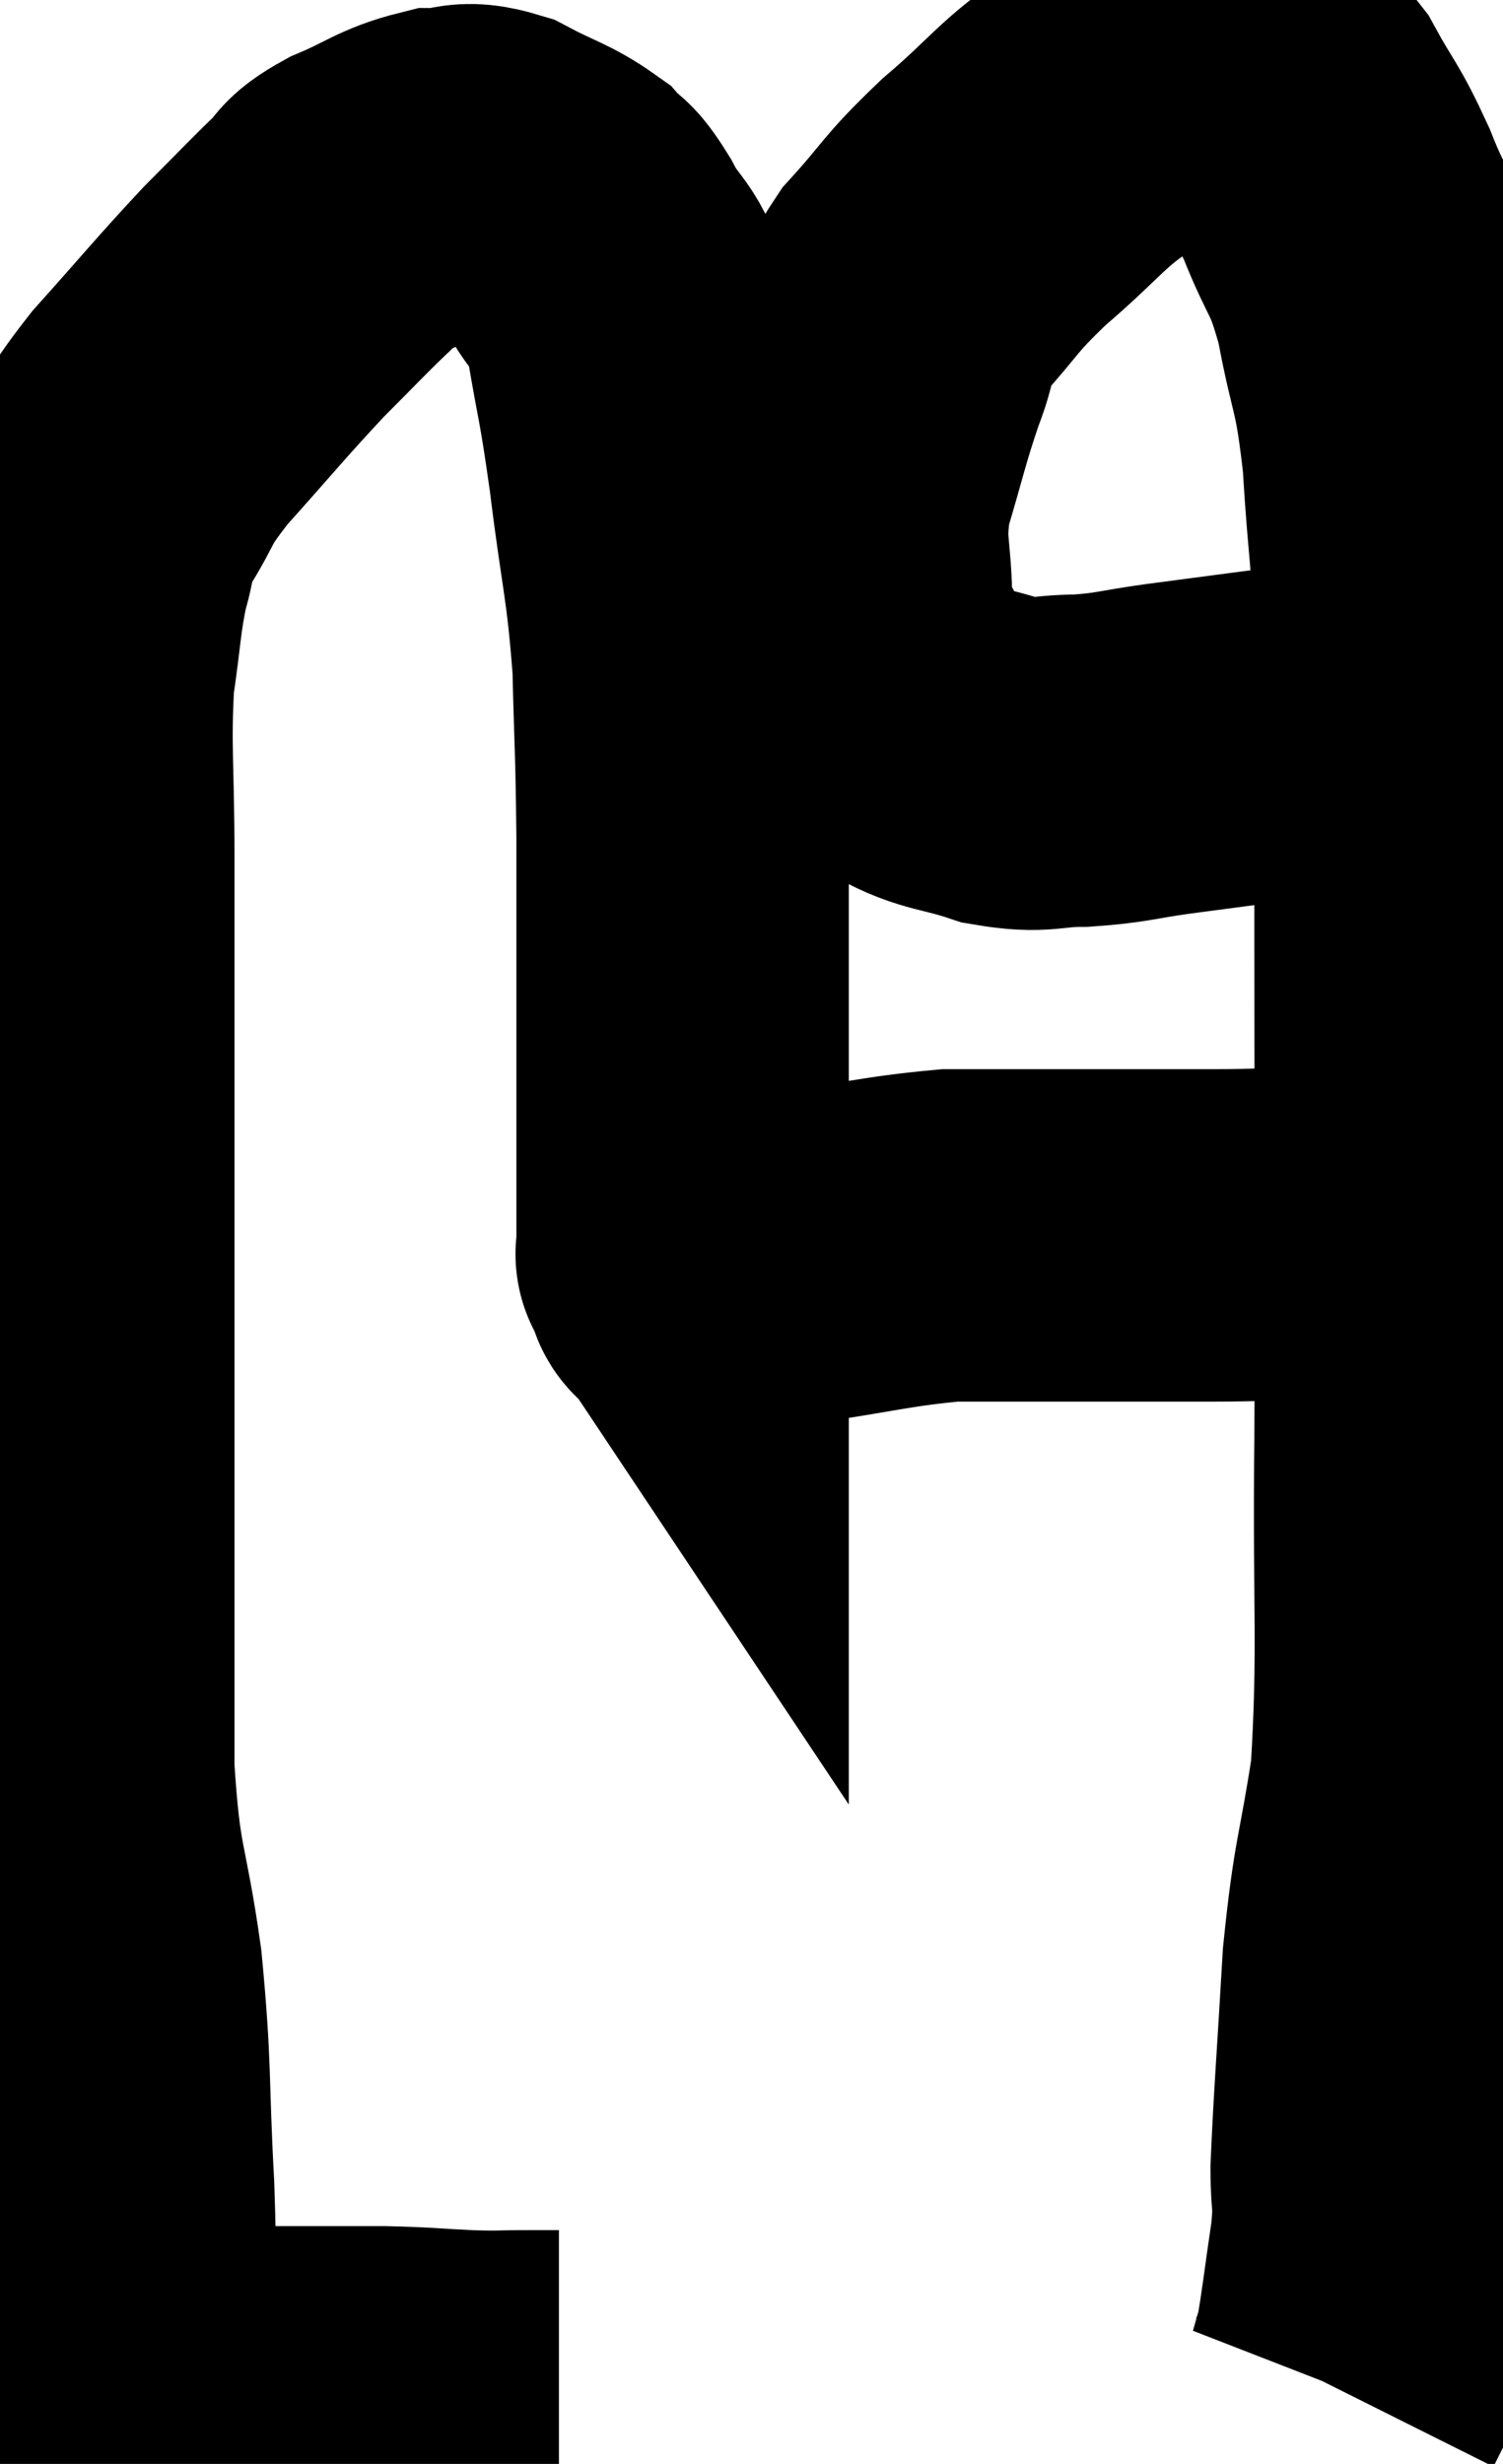 <svg xmlns="http://www.w3.org/2000/svg" viewBox="11.033 7.16 22.607 37.056" width="22.607" height="37.056"><path d="M 19.44 43.2 C 19.2 43.2, 19.305 43.2, 18.96 43.2 C 18.51 43.2, 18.6 43.215, 18.06 43.2 C 17.43 43.17, 17.43 43.155, 16.8 43.14 C 16.17 43.14, 16.005 43.14, 15.54 43.14 C 15.24 43.14, 15.315 43.14, 14.94 43.14 C 14.49 43.14, 14.34 43.14, 14.04 43.14 C 13.89 43.14, 13.86 43.14, 13.74 43.14 C 13.65 43.14, 13.68 43.14, 13.56 43.14 C 13.41 43.14, 13.41 43.14, 13.26 43.14 C 13.11 43.14, 13.08 43.14, 12.96 43.14 C 12.87 43.14, 12.825 43.14, 12.78 43.14 C 12.78 43.14, 12.78 43.14, 12.78 43.14 C 12.78 43.14, 12.78 43.14, 12.78 43.14 C 12.78 43.14, 12.795 43.155, 12.78 43.14 C 12.75 43.11, 12.75 43.365, 12.72 43.08 C 12.69 42.54, 12.675 42.75, 12.66 42 C 12.66 41.04, 12.705 41.385, 12.66 40.08 C 12.57 38.43, 12.63 38.355, 12.48 36.78 C 12.27 35.28, 12.165 35.445, 12.06 33.78 C 12.06 31.95, 12.06 31.995, 12.06 30.12 C 12.06 28.2, 12.06 27.96, 12.06 26.28 C 12.06 24.84, 12.06 24.96, 12.06 23.4 C 12.06 21.72, 12.06 21.555, 12.06 20.04 C 12.06 18.69, 12 18.42, 12.06 17.34 C 12.18 16.53, 12.165 16.365, 12.3 15.72 C 12.45 15.24, 12.315 15.33, 12.6 14.76 C 13.02 14.1, 12.84 14.205, 13.44 13.44 C 14.22 12.57, 14.355 12.39, 15 11.7 C 15.51 11.19, 15.645 11.04, 16.02 10.68 C 16.26 10.47, 16.095 10.485, 16.5 10.26 C 17.07 10.02, 17.16 9.9, 17.64 9.78 C 18.03 9.78, 17.97 9.645, 18.42 9.78 C 18.93 10.05, 19.08 10.065, 19.44 10.32 C 19.65 10.56, 19.59 10.365, 19.86 10.8 C 20.19 11.43, 20.265 11.205, 20.52 12.06 C 20.7 13.14, 20.7 12.945, 20.88 14.22 C 21.06 15.69, 21.135 15.78, 21.24 17.16 C 21.27 18.45, 21.285 18.315, 21.3 19.74 C 21.3 21.3, 21.3 21.435, 21.3 22.86 C 21.3 24.15, 21.3 24.645, 21.3 25.44 C 21.3 25.74, 21.3 25.89, 21.3 26.04 C 21.3 26.04, 21.3 26.04, 21.3 26.04 C 21.3 26.04, 21.3 26.04, 21.3 26.04 C 21.3 26.04, 21.3 26.04, 21.3 26.04 C 21.3 26.04, 21.27 25.995, 21.3 26.04 C 21.36 26.13, 21.39 26.175, 21.42 26.22 C 21.42 26.22, 21.42 26.22, 21.42 26.22 C 21.42 26.22, 21.42 26.22, 21.42 26.22 C 21.42 26.22, 21.42 26.22, 21.42 26.22 C 21.42 26.22, 21.42 26.22, 21.42 26.22 C 21.42 26.22, 21.42 26.22, 21.42 26.22 C 21.42 26.22, 21.405 26.175, 21.42 26.22 C 21.45 26.31, 21.39 26.355, 21.48 26.4 C 21.63 26.4, 21.435 26.475, 21.78 26.4 C 22.32 26.25, 21.975 26.265, 22.86 26.1 C 24.09 25.92, 24.345 25.83, 25.32 25.74 C 26.04 25.74, 25.995 25.74, 26.76 25.74 C 27.57 25.74, 27.75 25.74, 28.38 25.74 C 28.83 25.74, 28.71 25.74, 29.28 25.74 C 29.97 25.74, 30.15 25.71, 30.66 25.74 C 30.99 25.8, 31.08 25.815, 31.32 25.86 C 31.47 25.89, 31.545 25.905, 31.62 25.92 C 31.62 25.92, 31.62 25.92, 31.62 25.92 C 31.62 25.92, 31.575 25.92, 31.62 25.92 L 31.8 25.92" fill="none" stroke="black" stroke-width="5"></path><path d="M 32.64 17.64 C 32.31 17.67, 32.415 17.58, 31.98 17.7 C 31.44 17.91, 31.74 17.94, 30.9 18.12 C 29.76 18.27, 29.52 18.3, 28.62 18.42 C 27.96 18.51, 27.93 18.555, 27.3 18.6 C 26.7 18.6, 26.715 18.705, 26.1 18.6 C 25.47 18.39, 25.305 18.435, 24.84 18.18 C 24.54 17.88, 24.51 18.045, 24.24 17.58 C 24 16.95, 23.88 17.085, 23.76 16.32 C 23.76 15.42, 23.625 15.42, 23.76 14.52 C 24.03 13.62, 24.045 13.47, 24.3 12.72 C 24.54 12.12, 24.36 12.15, 24.78 11.52 C 25.38 10.86, 25.275 10.875, 25.98 10.2 C 26.79 9.51, 26.85 9.315, 27.6 8.82 C 28.29 8.52, 28.455 8.37, 28.98 8.22 C 29.34 8.22, 29.34 8.085, 29.7 8.22 C 30.06 8.49, 30.06 8.295, 30.42 8.76 C 30.78 9.42, 30.795 9.33, 31.14 10.08 C 31.47 10.92, 31.53 10.77, 31.8 11.76 C 32.01 12.9, 32.07 12.705, 32.22 14.04 C 32.31 15.57, 32.355 15.255, 32.4 17.1 C 32.4 19.26, 32.4 18.495, 32.4 21.42 C 32.4 25.11, 32.415 25.68, 32.4 28.8 C 32.37 31.35, 32.46 31.935, 32.34 33.9 C 32.13 35.28, 32.07 35.19, 31.92 36.66 C 31.83 38.22, 31.785 38.73, 31.74 39.78 C 31.74 40.32, 31.8 40.185, 31.74 40.86 C 31.62 41.67, 31.59 41.97, 31.5 42.48 C 31.44 42.69, 31.41 42.795, 31.38 42.9 C 31.38 42.9, 31.41 42.84, 31.38 42.9 L 31.26 43.14" fill="none" stroke="black" stroke-width="5"></path></svg>